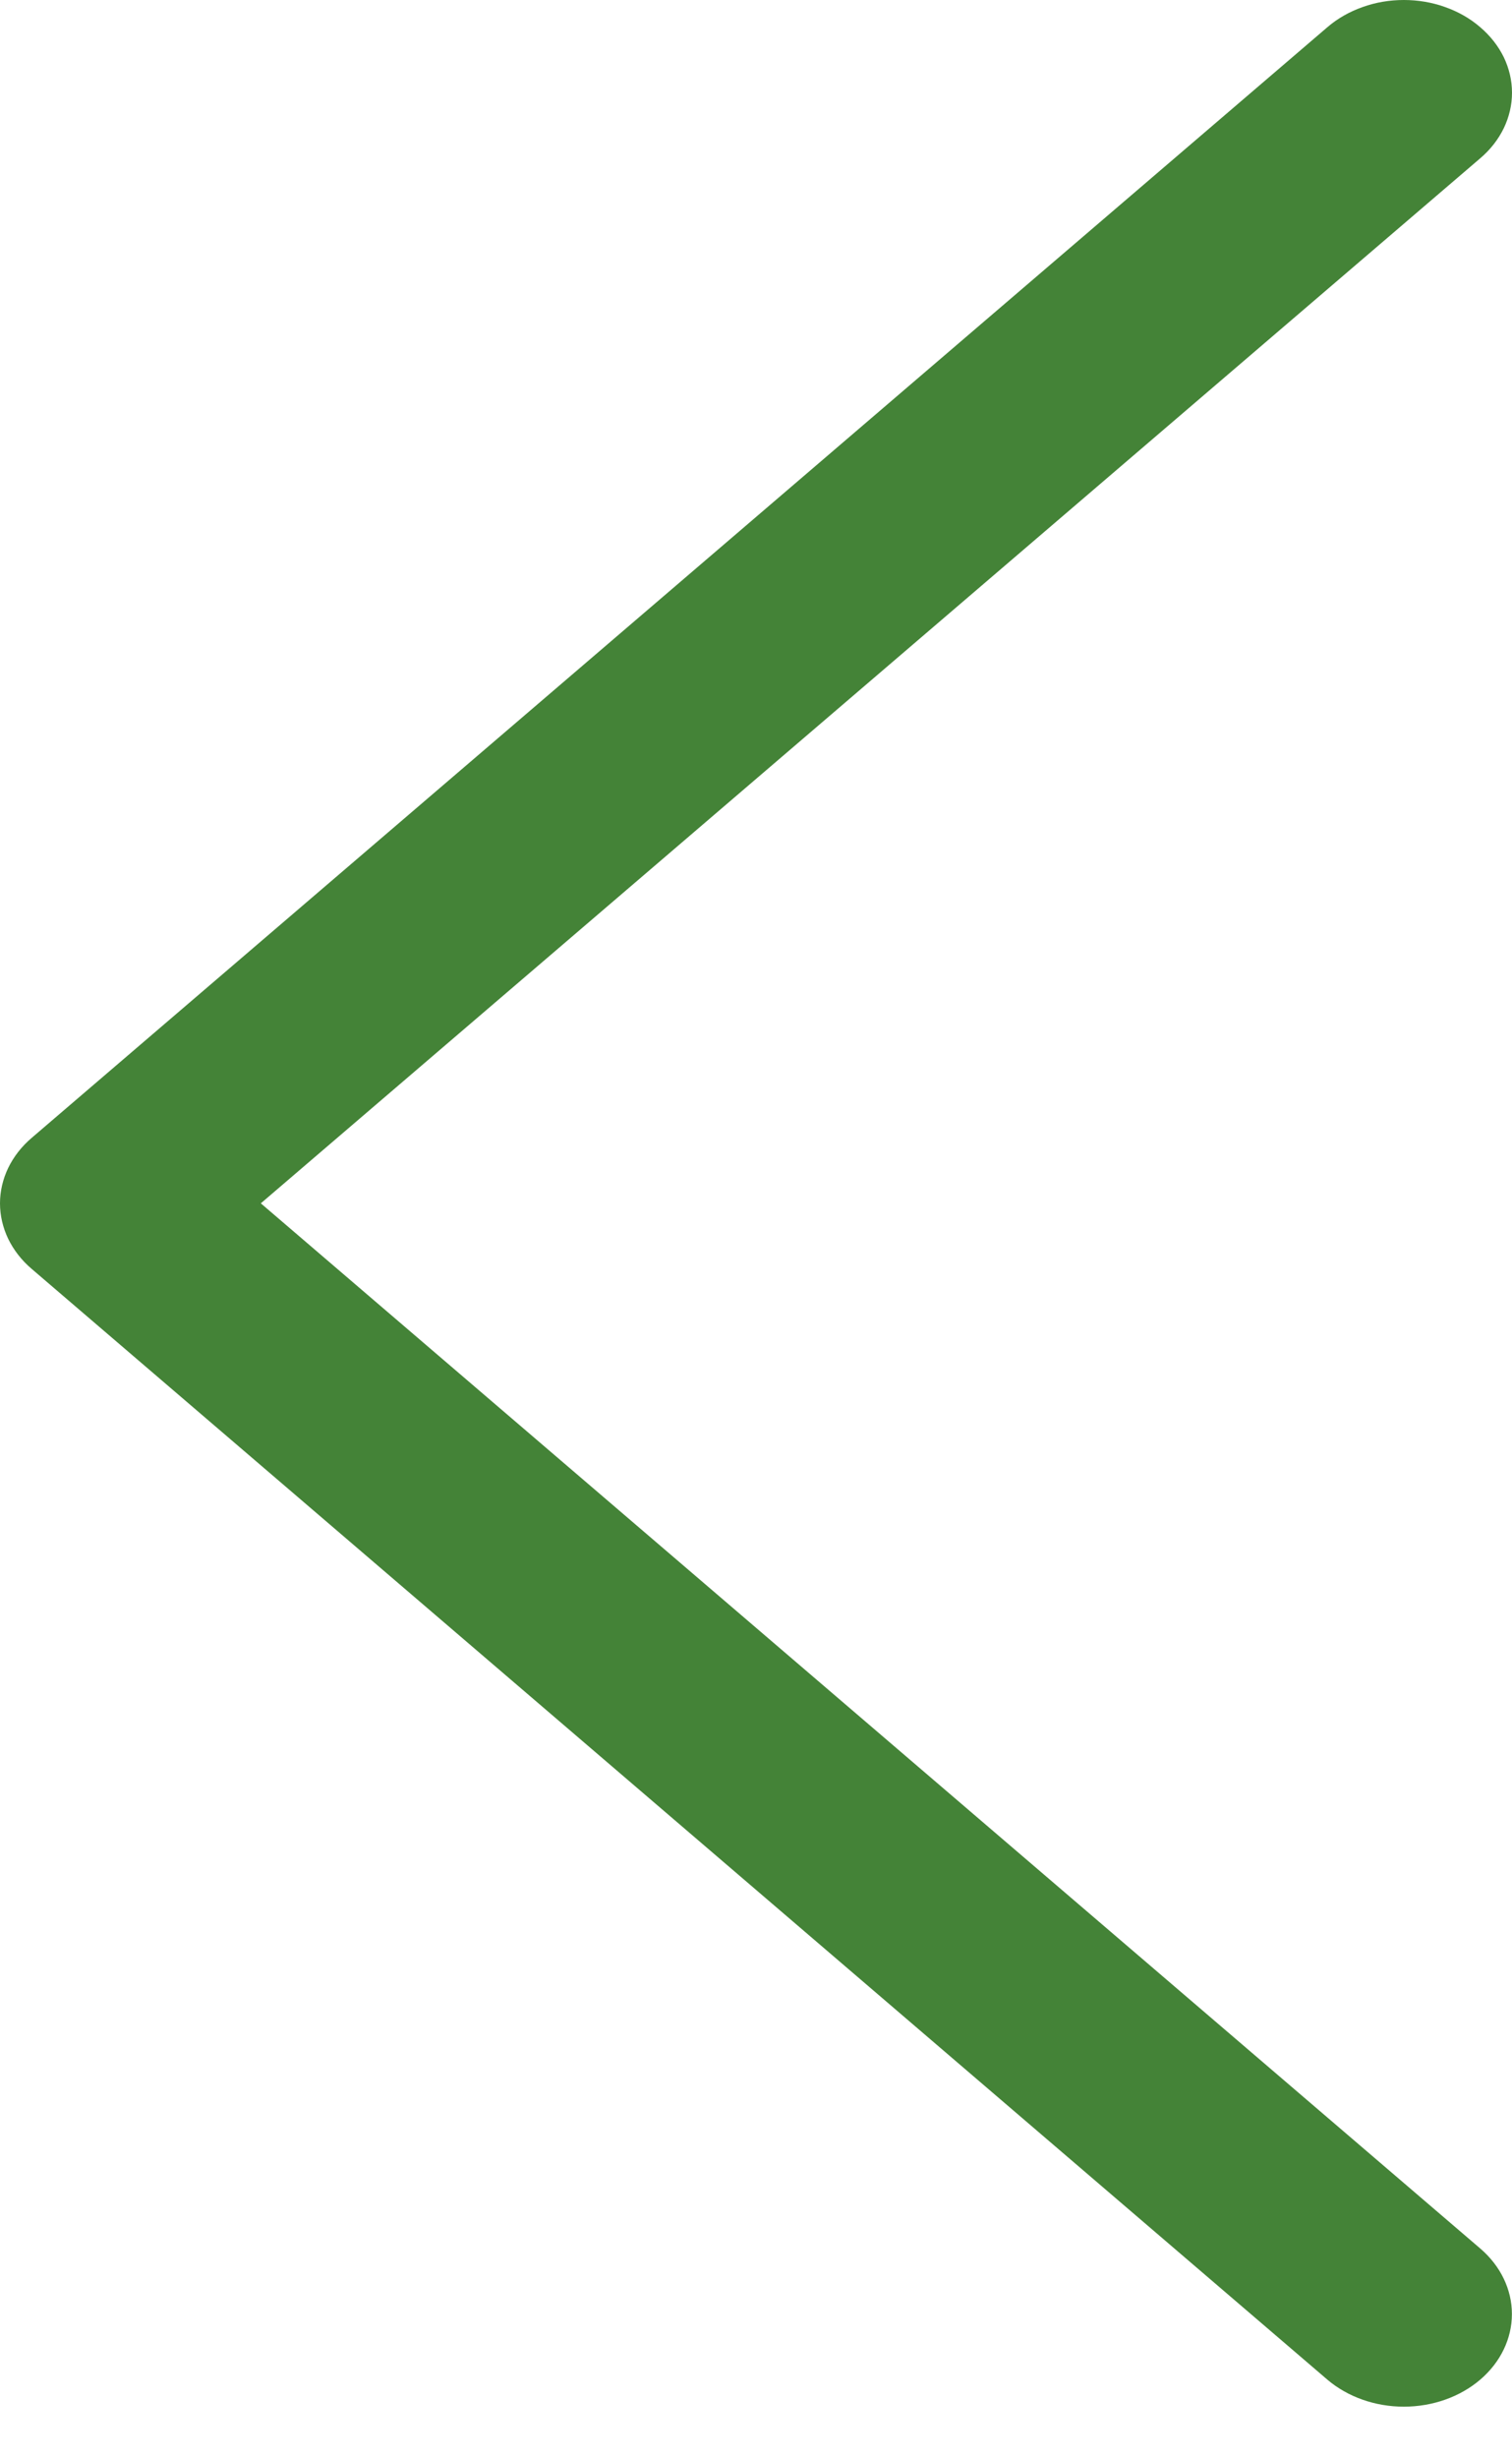 <svg width="16" height="26" viewBox="0 0 16 26" fill="none" xmlns="http://www.w3.org/2000/svg">
<path fill-rule="evenodd" clip-rule="evenodd" d="M15.664 0.288C15.771 0.379 15.855 0.487 15.913 0.605C15.97 0.724 16 0.852 16 0.981C16 1.109 15.97 1.237 15.913 1.356C15.855 1.475 15.771 1.583 15.664 1.674L2.76 12.727L15.664 23.781C15.879 23.965 15.999 24.215 15.999 24.474C15.999 24.734 15.879 24.984 15.664 25.168C15.45 25.351 15.159 25.454 14.855 25.454C14.552 25.454 14.261 25.351 14.046 25.168L0.336 13.421C0.229 13.33 0.145 13.222 0.087 13.103C0.03 12.984 0 12.856 0 12.727C0 12.599 0.03 12.471 0.087 12.352C0.145 12.233 0.229 12.125 0.336 12.034L14.046 0.288C14.153 0.196 14.279 0.124 14.418 0.075C14.556 0.025 14.705 0 14.855 0C15.006 0 15.155 0.025 15.293 0.075C15.432 0.124 15.558 0.196 15.664 0.288Z" fill="#448337"/>
</svg>
